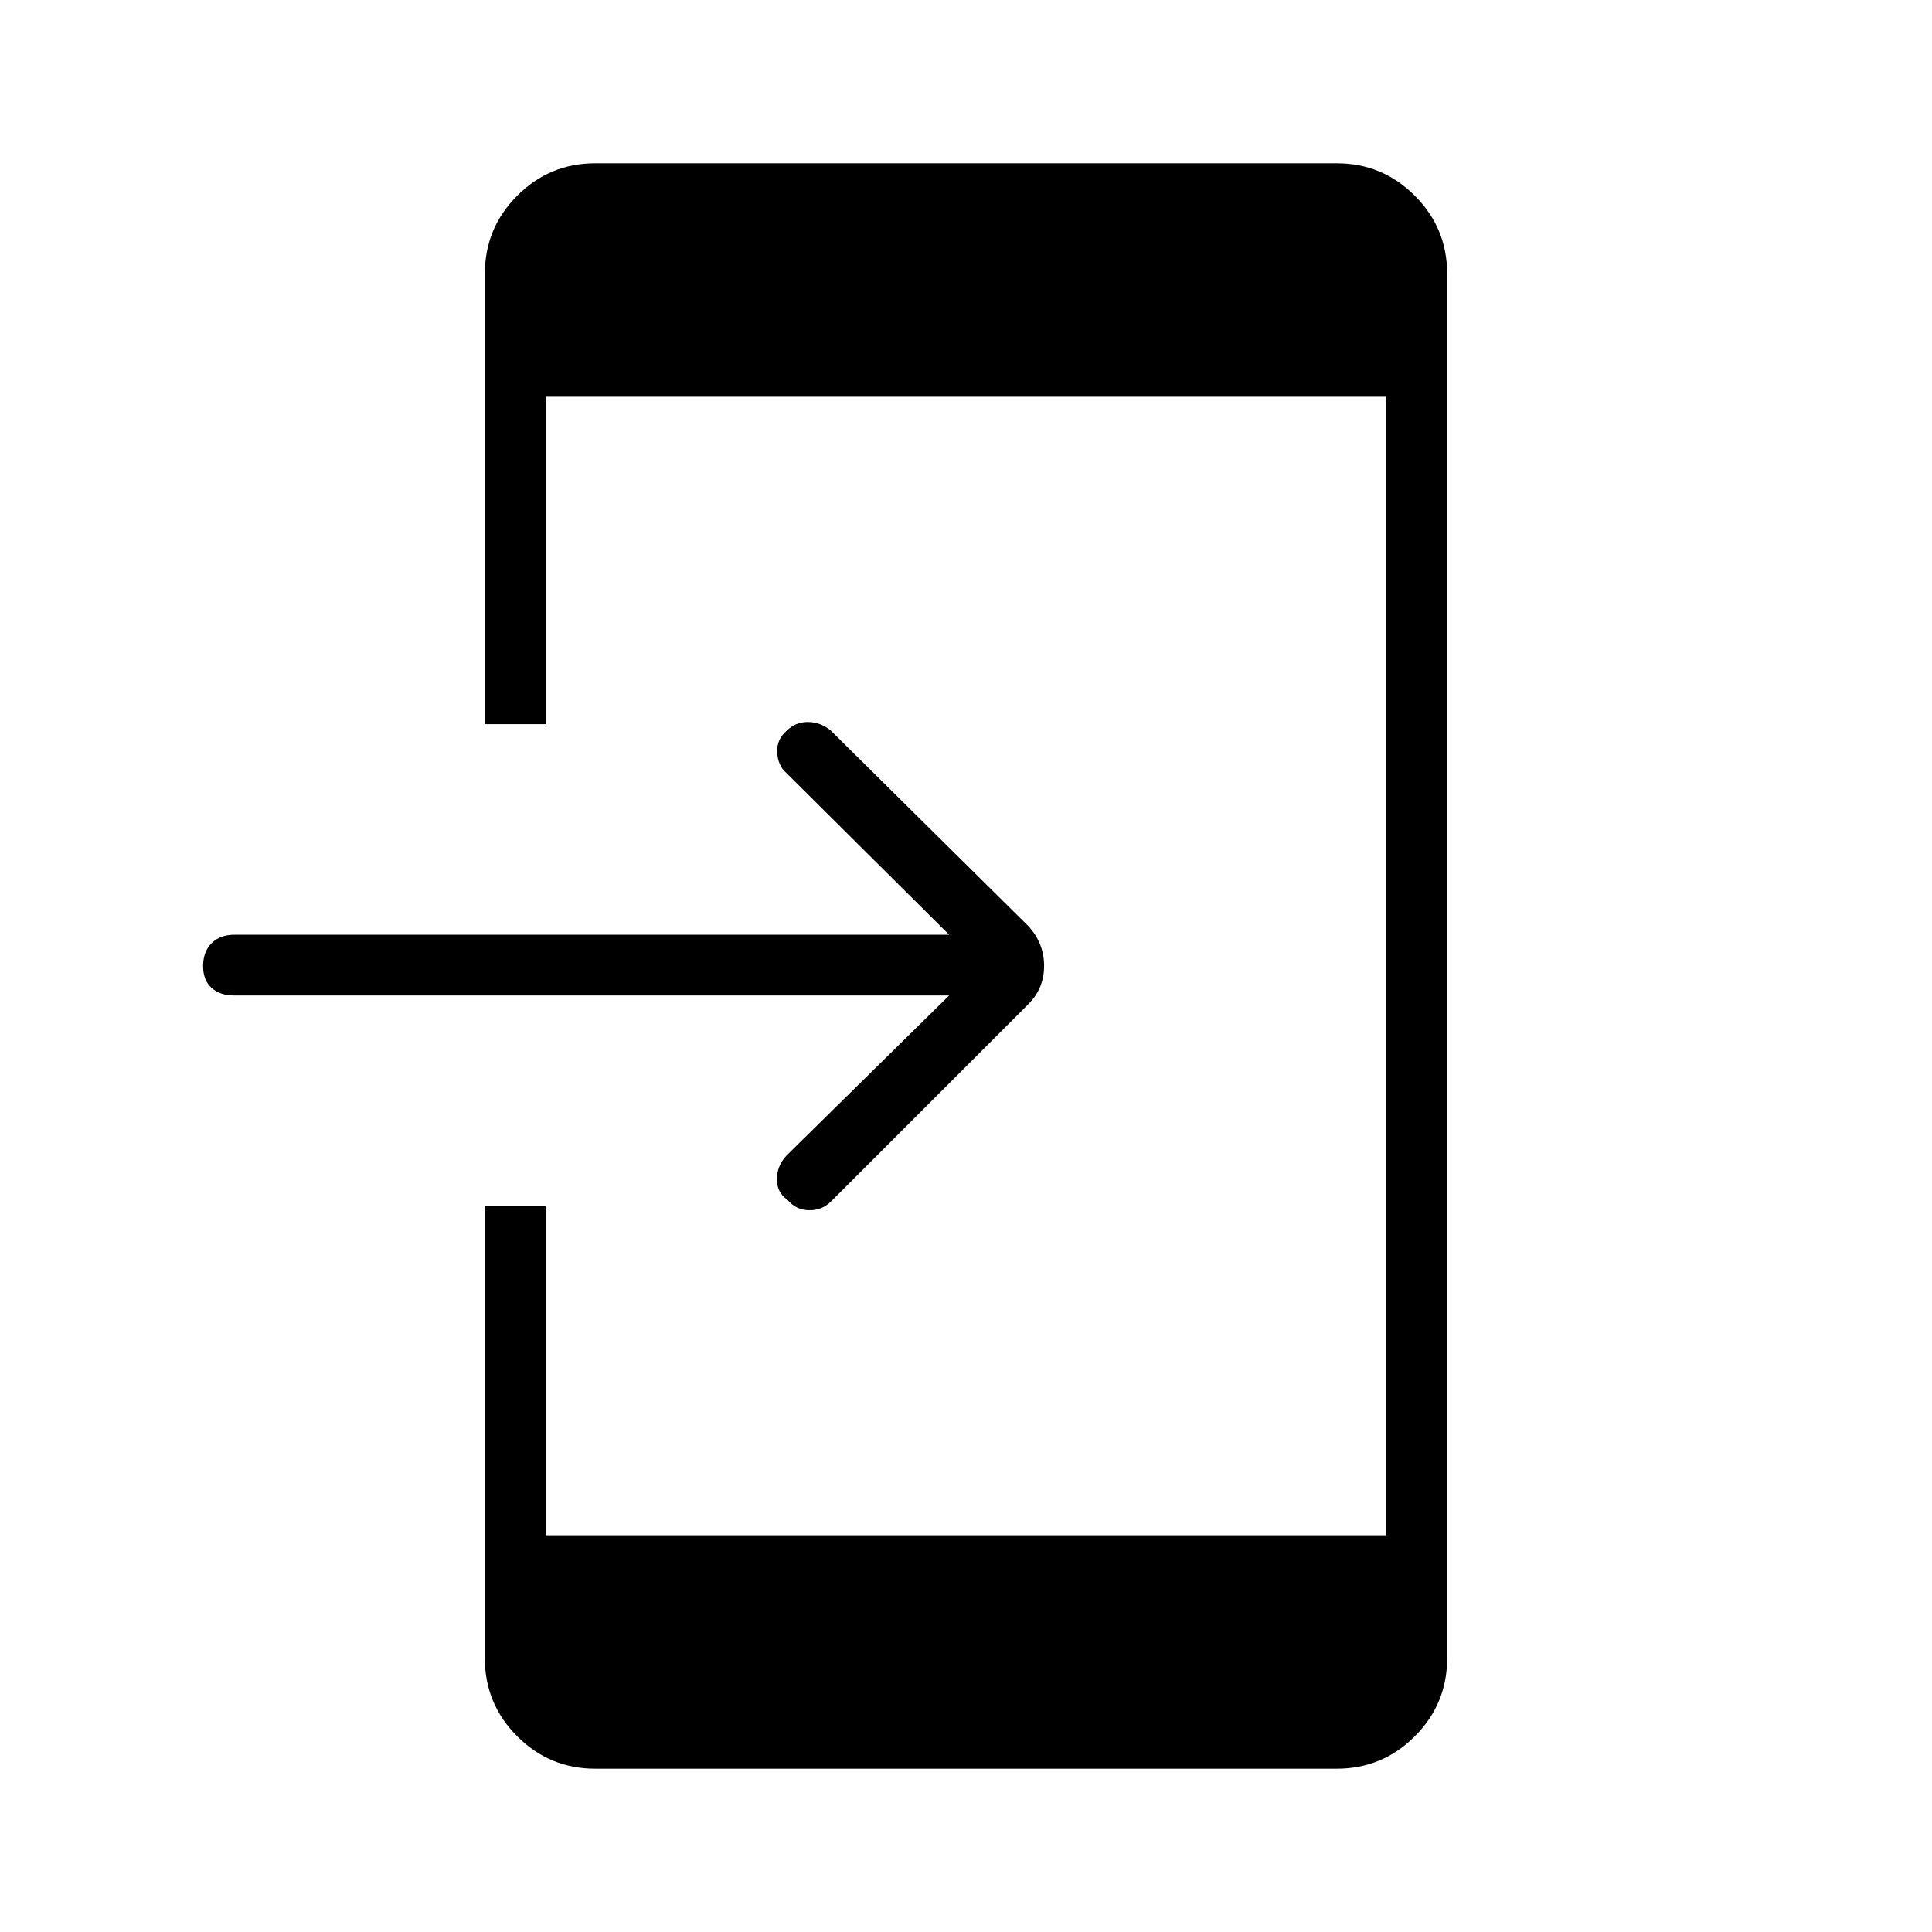 <svg xmlns="http://www.w3.org/2000/svg" height="48" viewBox="0 -960 960 960" width="48"><path d="M295.731-81.154q-22.647 0-38.728-16.08-16.08-16.081-16.08-38.727v-224.77h30.192v163.577h417.77v-565.692h-417.77v162.692h-30.192v-223.885q0-22.646 16.08-38.727 16.081-16.08 38.728-16.08h368.538q22.647 0 38.728 16.08 16.08 16.081 16.08 38.727v688.078q0 22.646-16.08 38.727-16.081 16.08-38.728 16.08H295.731Zm175.884-384.192H116.462q-7.116 0-11.327-3.769-4.212-3.77-4.212-10.885t4.212-11.327q4.211-4.212 11.327-4.212h355.153l-81.038-80.538q-4-3.5-4.385-9.983-.384-6.484 4.769-10.902 4.27-4.269 10.501-4.269 6.23 0 11.384 4.269l98.231 97.231q7.731 8.525 7.731 19.686 0 11.16-7.825 18.986l-98.05 98.049q-4.471 4.472-10.971 4.356-6.5-.115-10.77-5.269-5.154-3.5-5.154-10.115 0-6.616 4.77-11.77l80.807-79.538Z"/></svg>